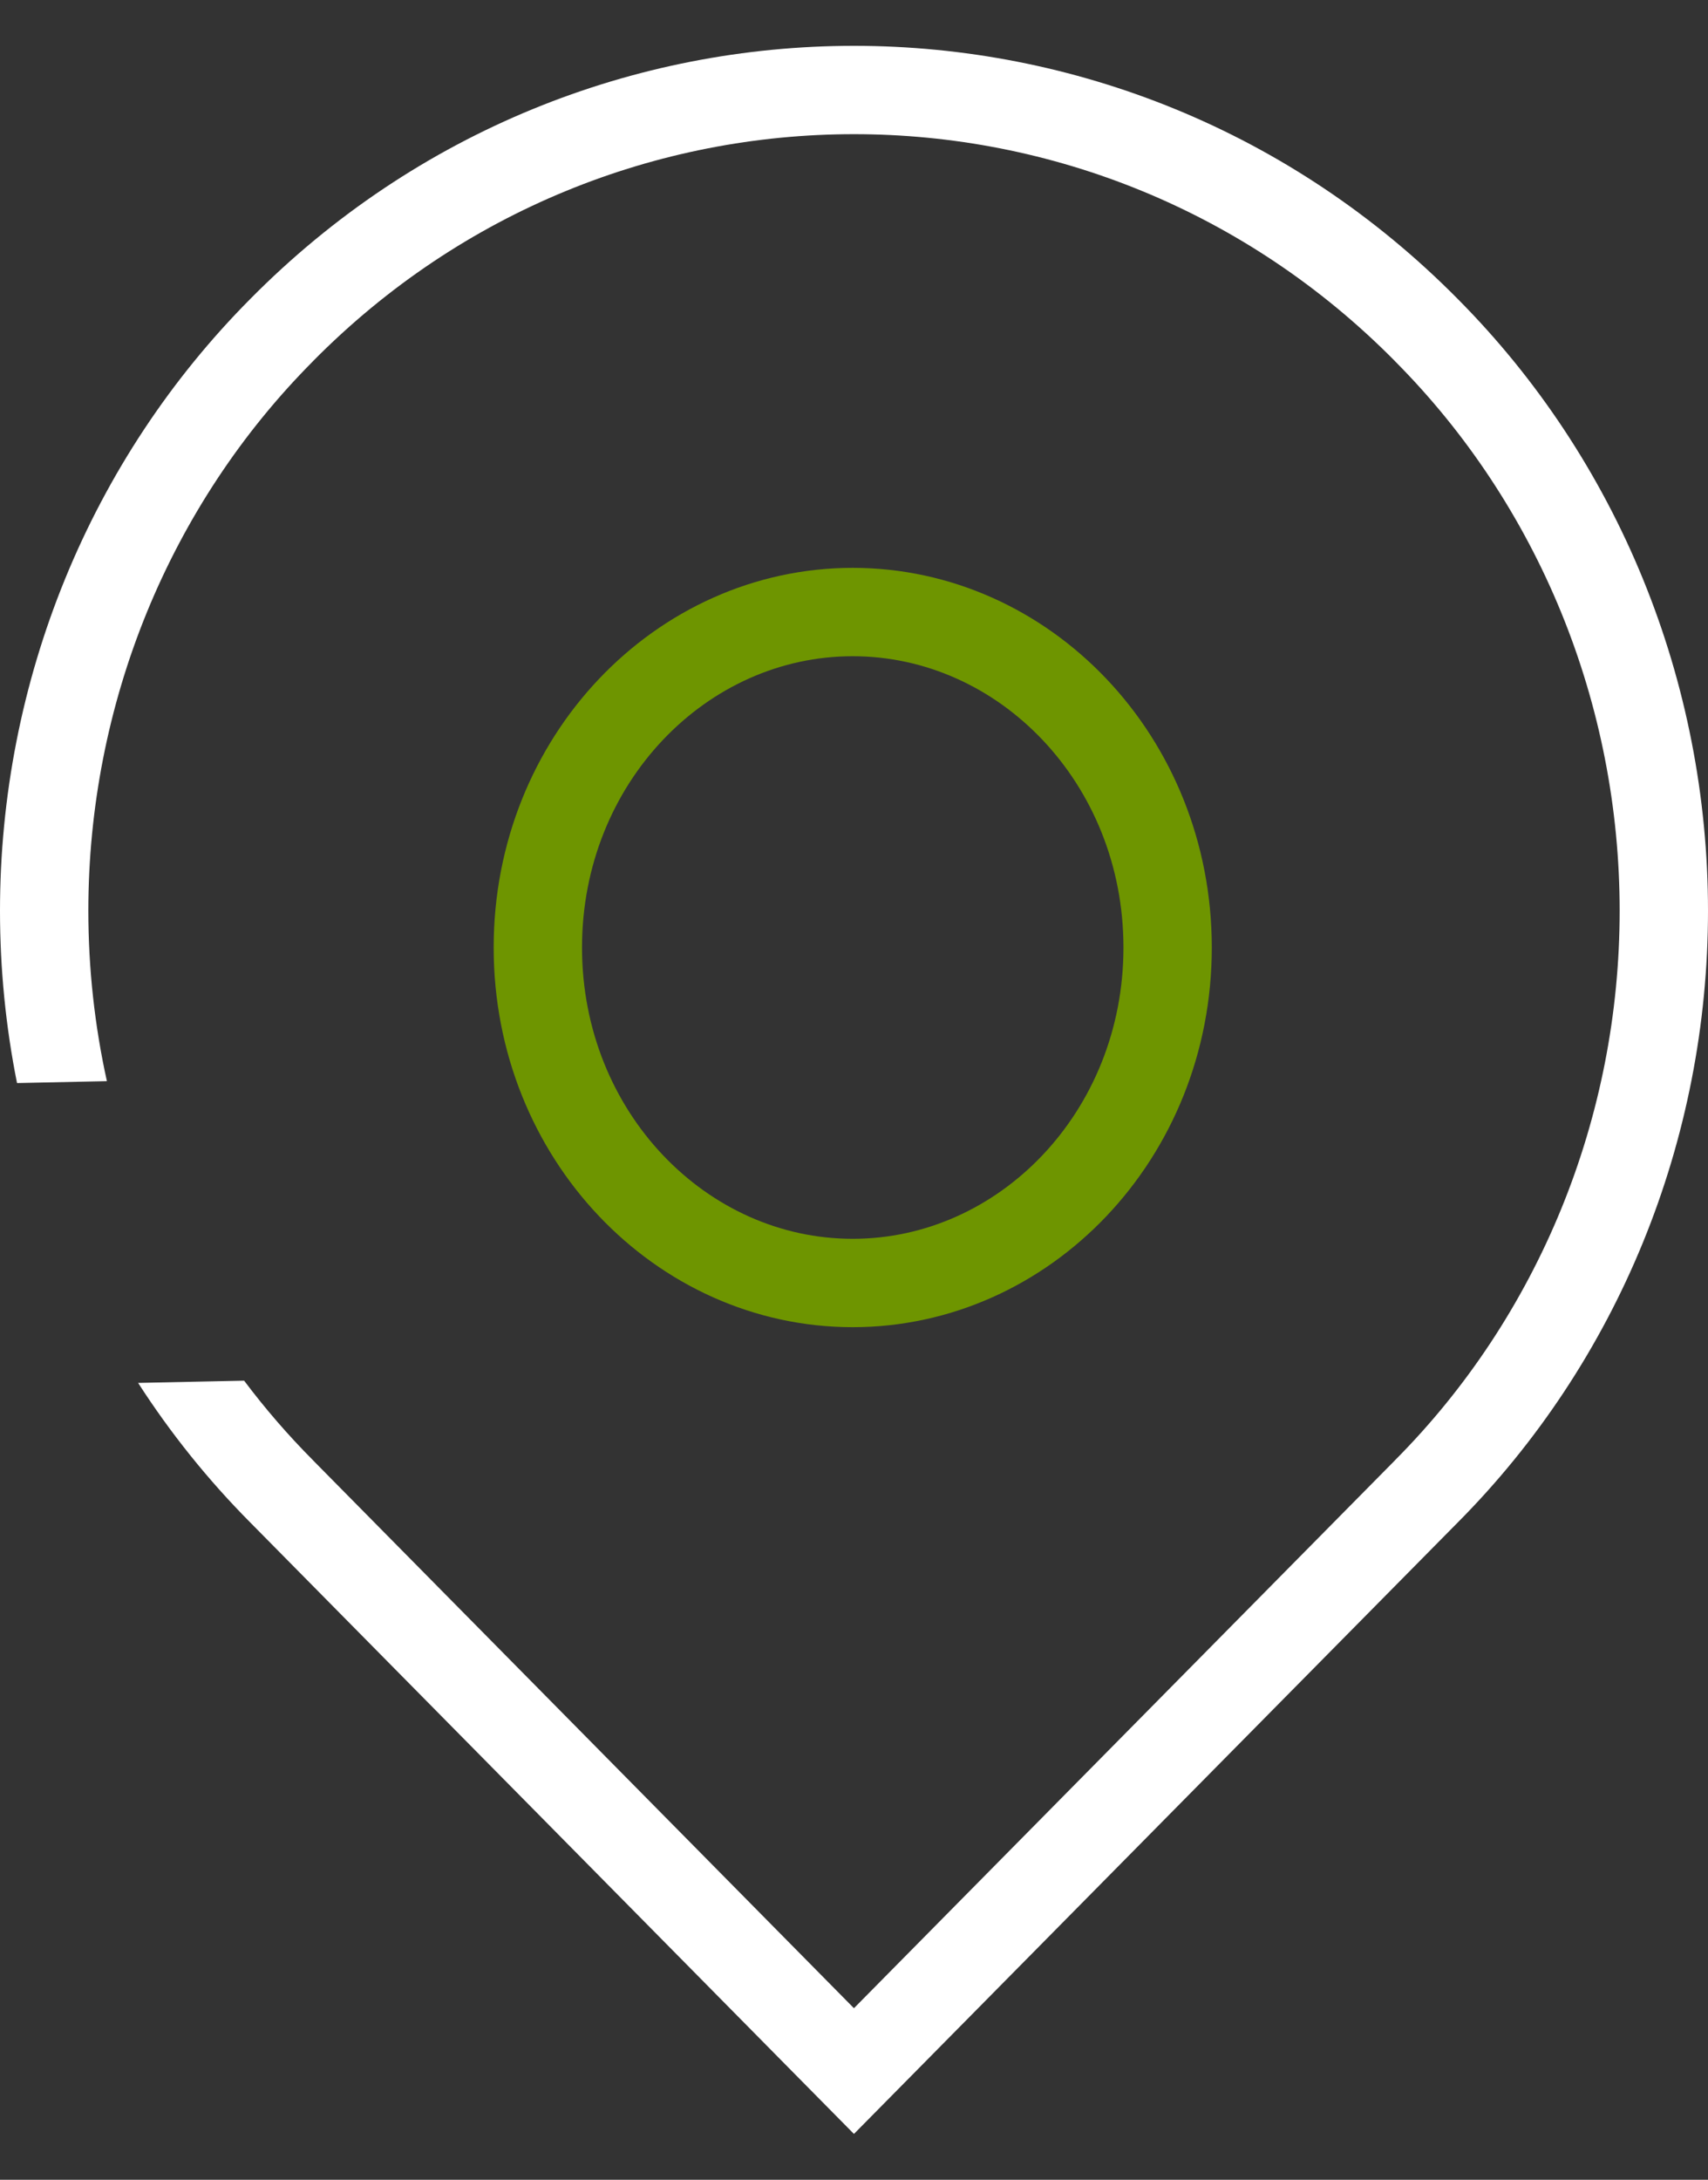 <svg width="29" height="37" viewBox="0 0 29 37" fill="none" xmlns="http://www.w3.org/2000/svg">
<rect x="0" y="0" width="29" height="37" fill="#333333" stroke="none"/>
<path d="M19.825 16.084C19.825 19.268 17.392 21.778 14.478 21.778C11.565 21.778 9.132 19.268 9.132 16.084C9.132 12.899 11.565 10.389 14.478 10.389C17.392 10.389 19.825 12.899 19.825 16.084Z" stroke="#6E9500" stroke-width="1.5"/>
<path fill-rule="evenodd" clip-rule="evenodd" d="M23.686 6.131L23.689 6.135C24.893 7.345 25.851 8.793 26.507 10.395C27.162 11.997 27.5 13.719 27.5 15.459C27.5 17.2 27.162 18.922 26.507 20.523C25.851 22.125 24.893 23.573 23.689 24.783L23.686 24.787L14.499 34.088L5.314 24.787L5.311 24.783C4.892 24.362 4.503 23.912 4.145 23.436L2.345 23.474C2.895 24.328 3.532 25.121 4.247 25.841L13.445 35.155L14.499 36.222L15.553 35.155L24.753 25.841C26.097 24.489 27.166 22.874 27.895 21.091C28.624 19.308 29 17.393 29 15.459C29 13.525 28.624 11.61 27.895 9.827C27.166 8.044 26.097 6.429 24.753 5.077C19.09 -0.655 9.91 -0.655 4.247 5.077C2.903 6.429 1.834 8.044 1.105 9.827C0.376 11.61 0 13.525 0 15.459C0 16.444 0.097 17.424 0.289 18.384L1.815 18.352C1.606 17.406 1.5 16.435 1.5 15.459C1.5 13.719 1.838 11.997 2.493 10.395C3.149 8.793 4.107 7.345 5.311 6.135L5.314 6.131C10.39 0.993 18.61 0.993 23.686 6.131Z" fill="white"/>
</svg>
